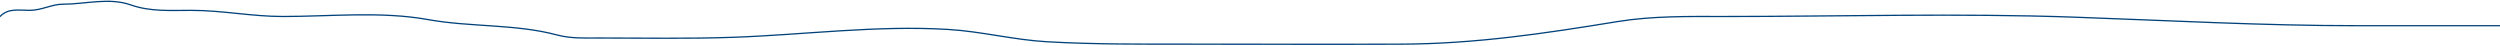 <svg width="1920" height="35" viewBox="0 0 1920 35" fill="none" xmlns="http://www.w3.org/2000/svg">
<path d="M1920 19.747C1883.63 19.747 1847.26 19.747 1810.88 19.747C1738.02 19.747 1666.17 15.762 1593.42 13.193C1503.9 10.031 1413.94 12.668 1324.37 12.668C1296.84 12.668 1269.38 12.149 1242.08 16.601C1186.19 25.716 1133.09 33.684 1076.21 33.905C1021.44 34.118 966.662 33.905 911.89 33.905C875.899 33.905 840.011 34.111 804.063 32.07C778.605 30.624 753.908 24.182 728.481 22.631C673.1 19.254 617.897 26.741 562.612 28.662C528.51 29.846 494.321 29.186 460.202 29.186C449.084 29.186 438.516 29.702 427.699 26.826C395.742 18.332 361.208 20.913 328.642 15.028C292.738 8.541 253.618 12.668 217.203 12.668C193.251 12.668 170.712 7.949 146.78 7.949C130.631 7.949 115.473 9.076 100.347 3.754C83.648 -2.121 65.691 3.23 48.239 3.23C39.79 3.23 32.021 7.949 22.701 7.949C14.001 7.949 6.446 6.117 4.97831e-05 12.668" stroke="#02427A" stroke-linecap="round"/>
</svg>
